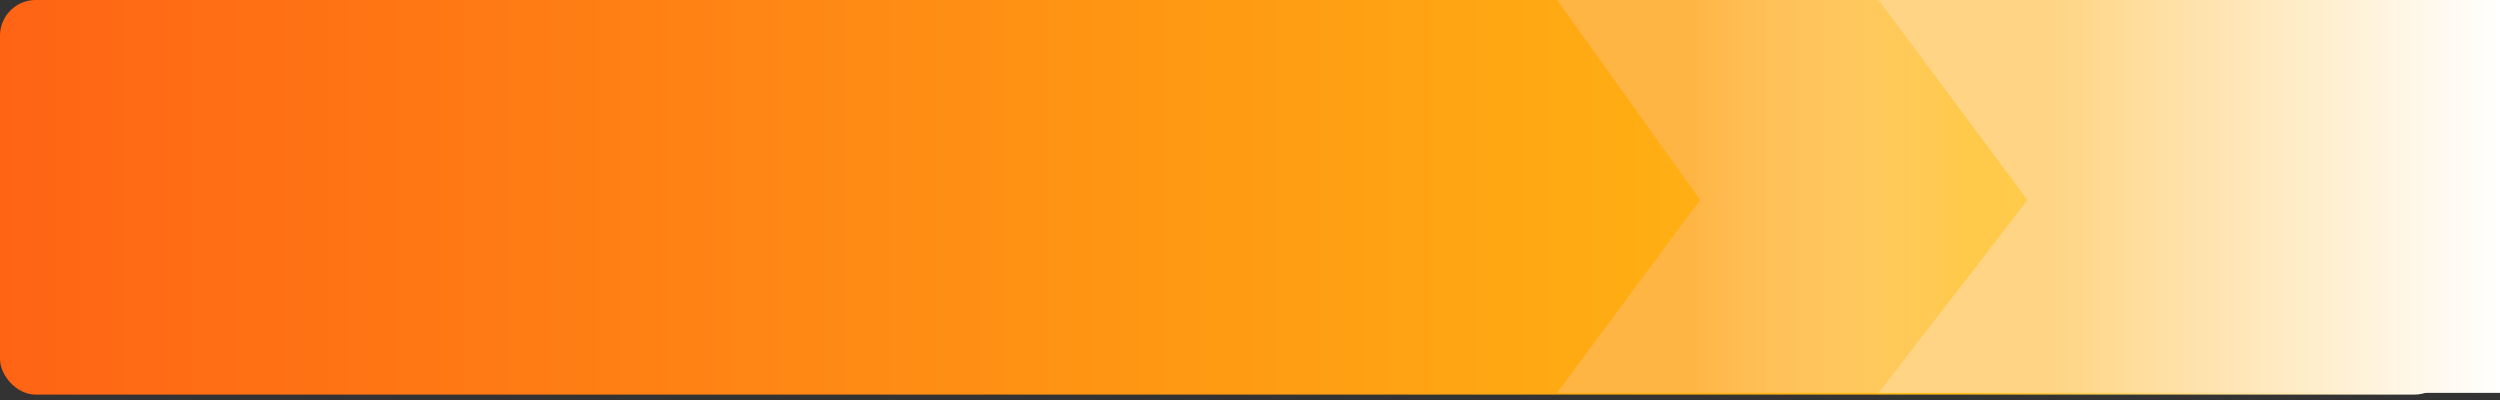 <svg width="350" height="56" viewBox="0 0 350 56" fill="none" xmlns="http://www.w3.org/2000/svg">
<rect x="0" y="0" width="350" height="56" fill="#333333" stroke="none"/>
<rect width="343" height="55.242" rx="5" fill="url(#paint0_linear_578_3119)"/>
<path d="M238.016 27.974L218 0H289V55H218L238.016 27.974Z" fill="url(#paint1_linear_578_3119)"/>
<path d="M283.851 28L263 0H350V55H263L283.851 28Z" fill="url(#paint2_linear_578_3119)"/>
<defs>
<linearGradient id="paint0_linear_578_3119" x1="0" y1="27.621" x2="343.5" y2="27.621" gradientUnits="userSpaceOnUse">
<stop stop-color="#FF6414"/>
<stop offset="0.8" stop-color="#FFBB13"/>
<stop offset="1" stop-color="white"/>
</linearGradient>
<linearGradient id="paint1_linear_578_3119" x1="291.644" y1="27.5" x2="236.883" y2="27.5" gradientUnits="userSpaceOnUse">
<stop stop-color="white" stop-opacity="0"/>
<stop offset="1" stop-color="#FFB544"/>
</linearGradient>
<linearGradient id="paint2_linear_578_3119" x1="350" y1="27.5" x2="287.527" y2="27.5" gradientUnits="userSpaceOnUse">
<stop stop-color="white"/>
<stop offset="1" stop-color="#FFD585"/>
</linearGradient>
</defs>
</svg>
